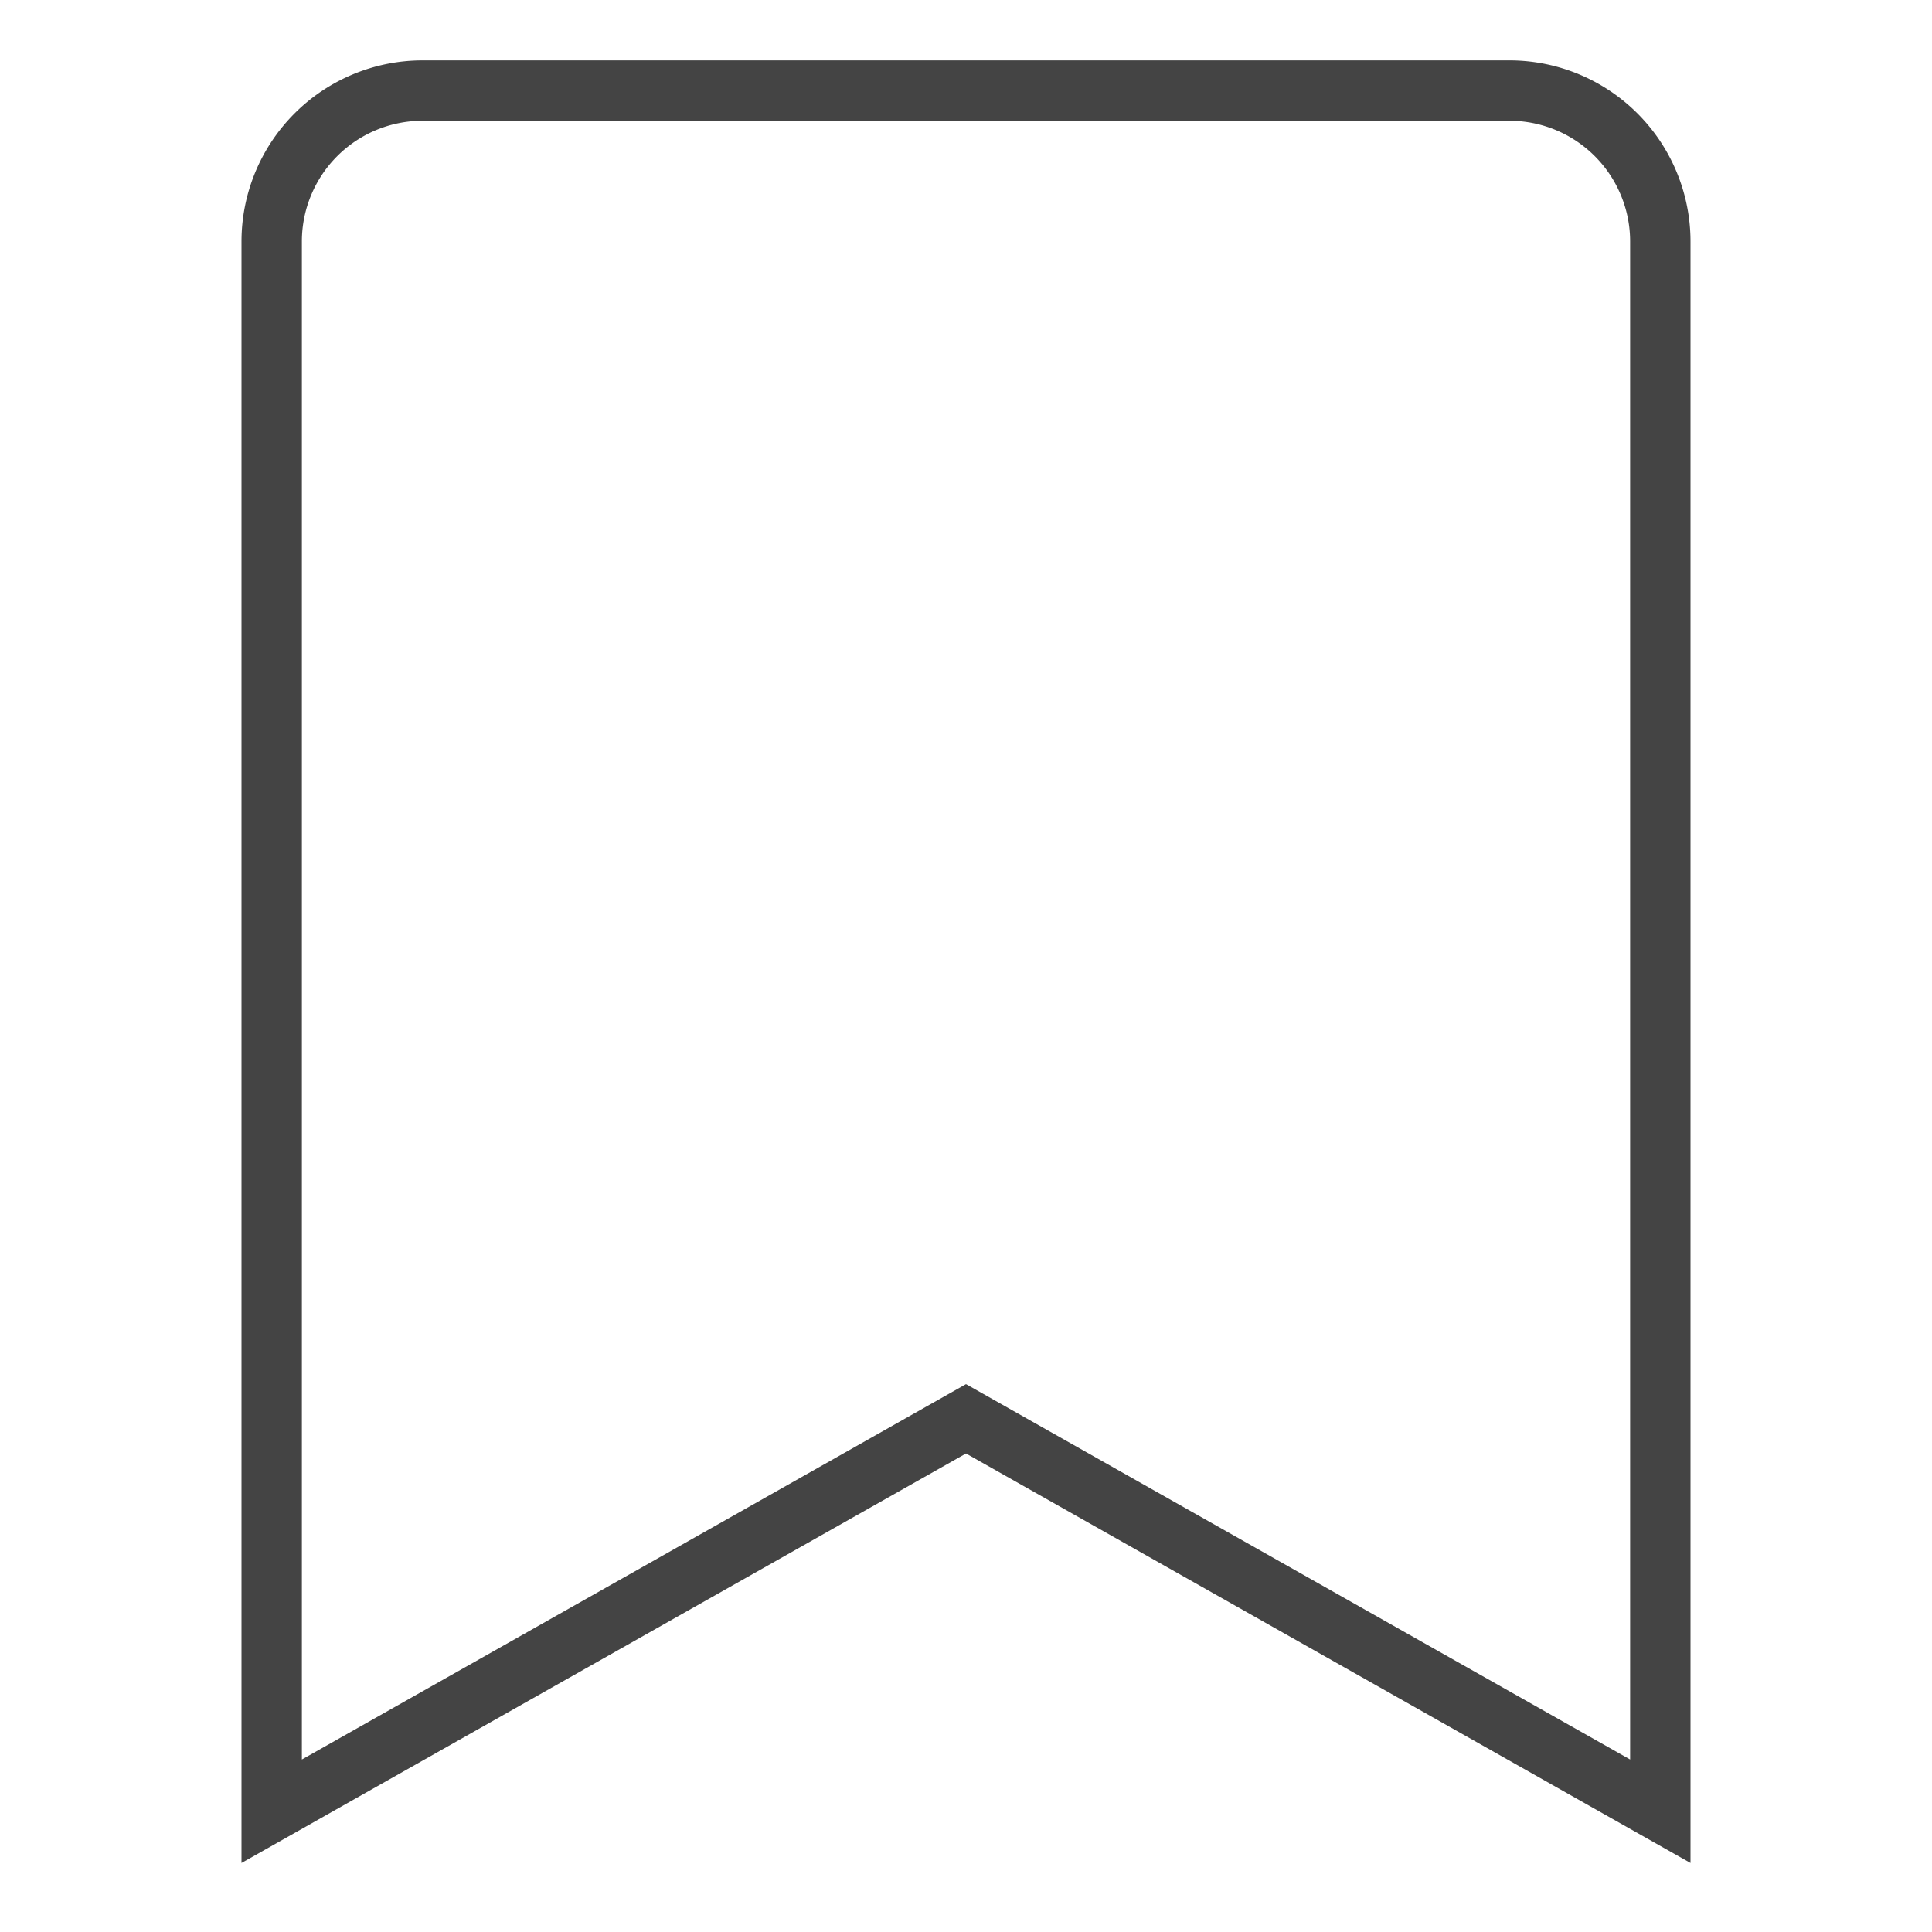 <svg xmlns="http://www.w3.org/2000/svg" xmlns:xlink="http://www.w3.org/1999/xlink" x="0px" y="0px" width="64px" height="64px" viewBox="0 0 64 64"><g stroke-width="2" transform="translate(0, 0)"><path d="M55,60,32,47,9,60V8a5,5,0,0,1,5-5H50a5,5,0,0,1,5,5Z" fill="none" stroke="#444444" stroke-linecap="square" stroke-miterlimit="10" stroke-width="2" stroke-linejoin="miter"></path></g></svg>